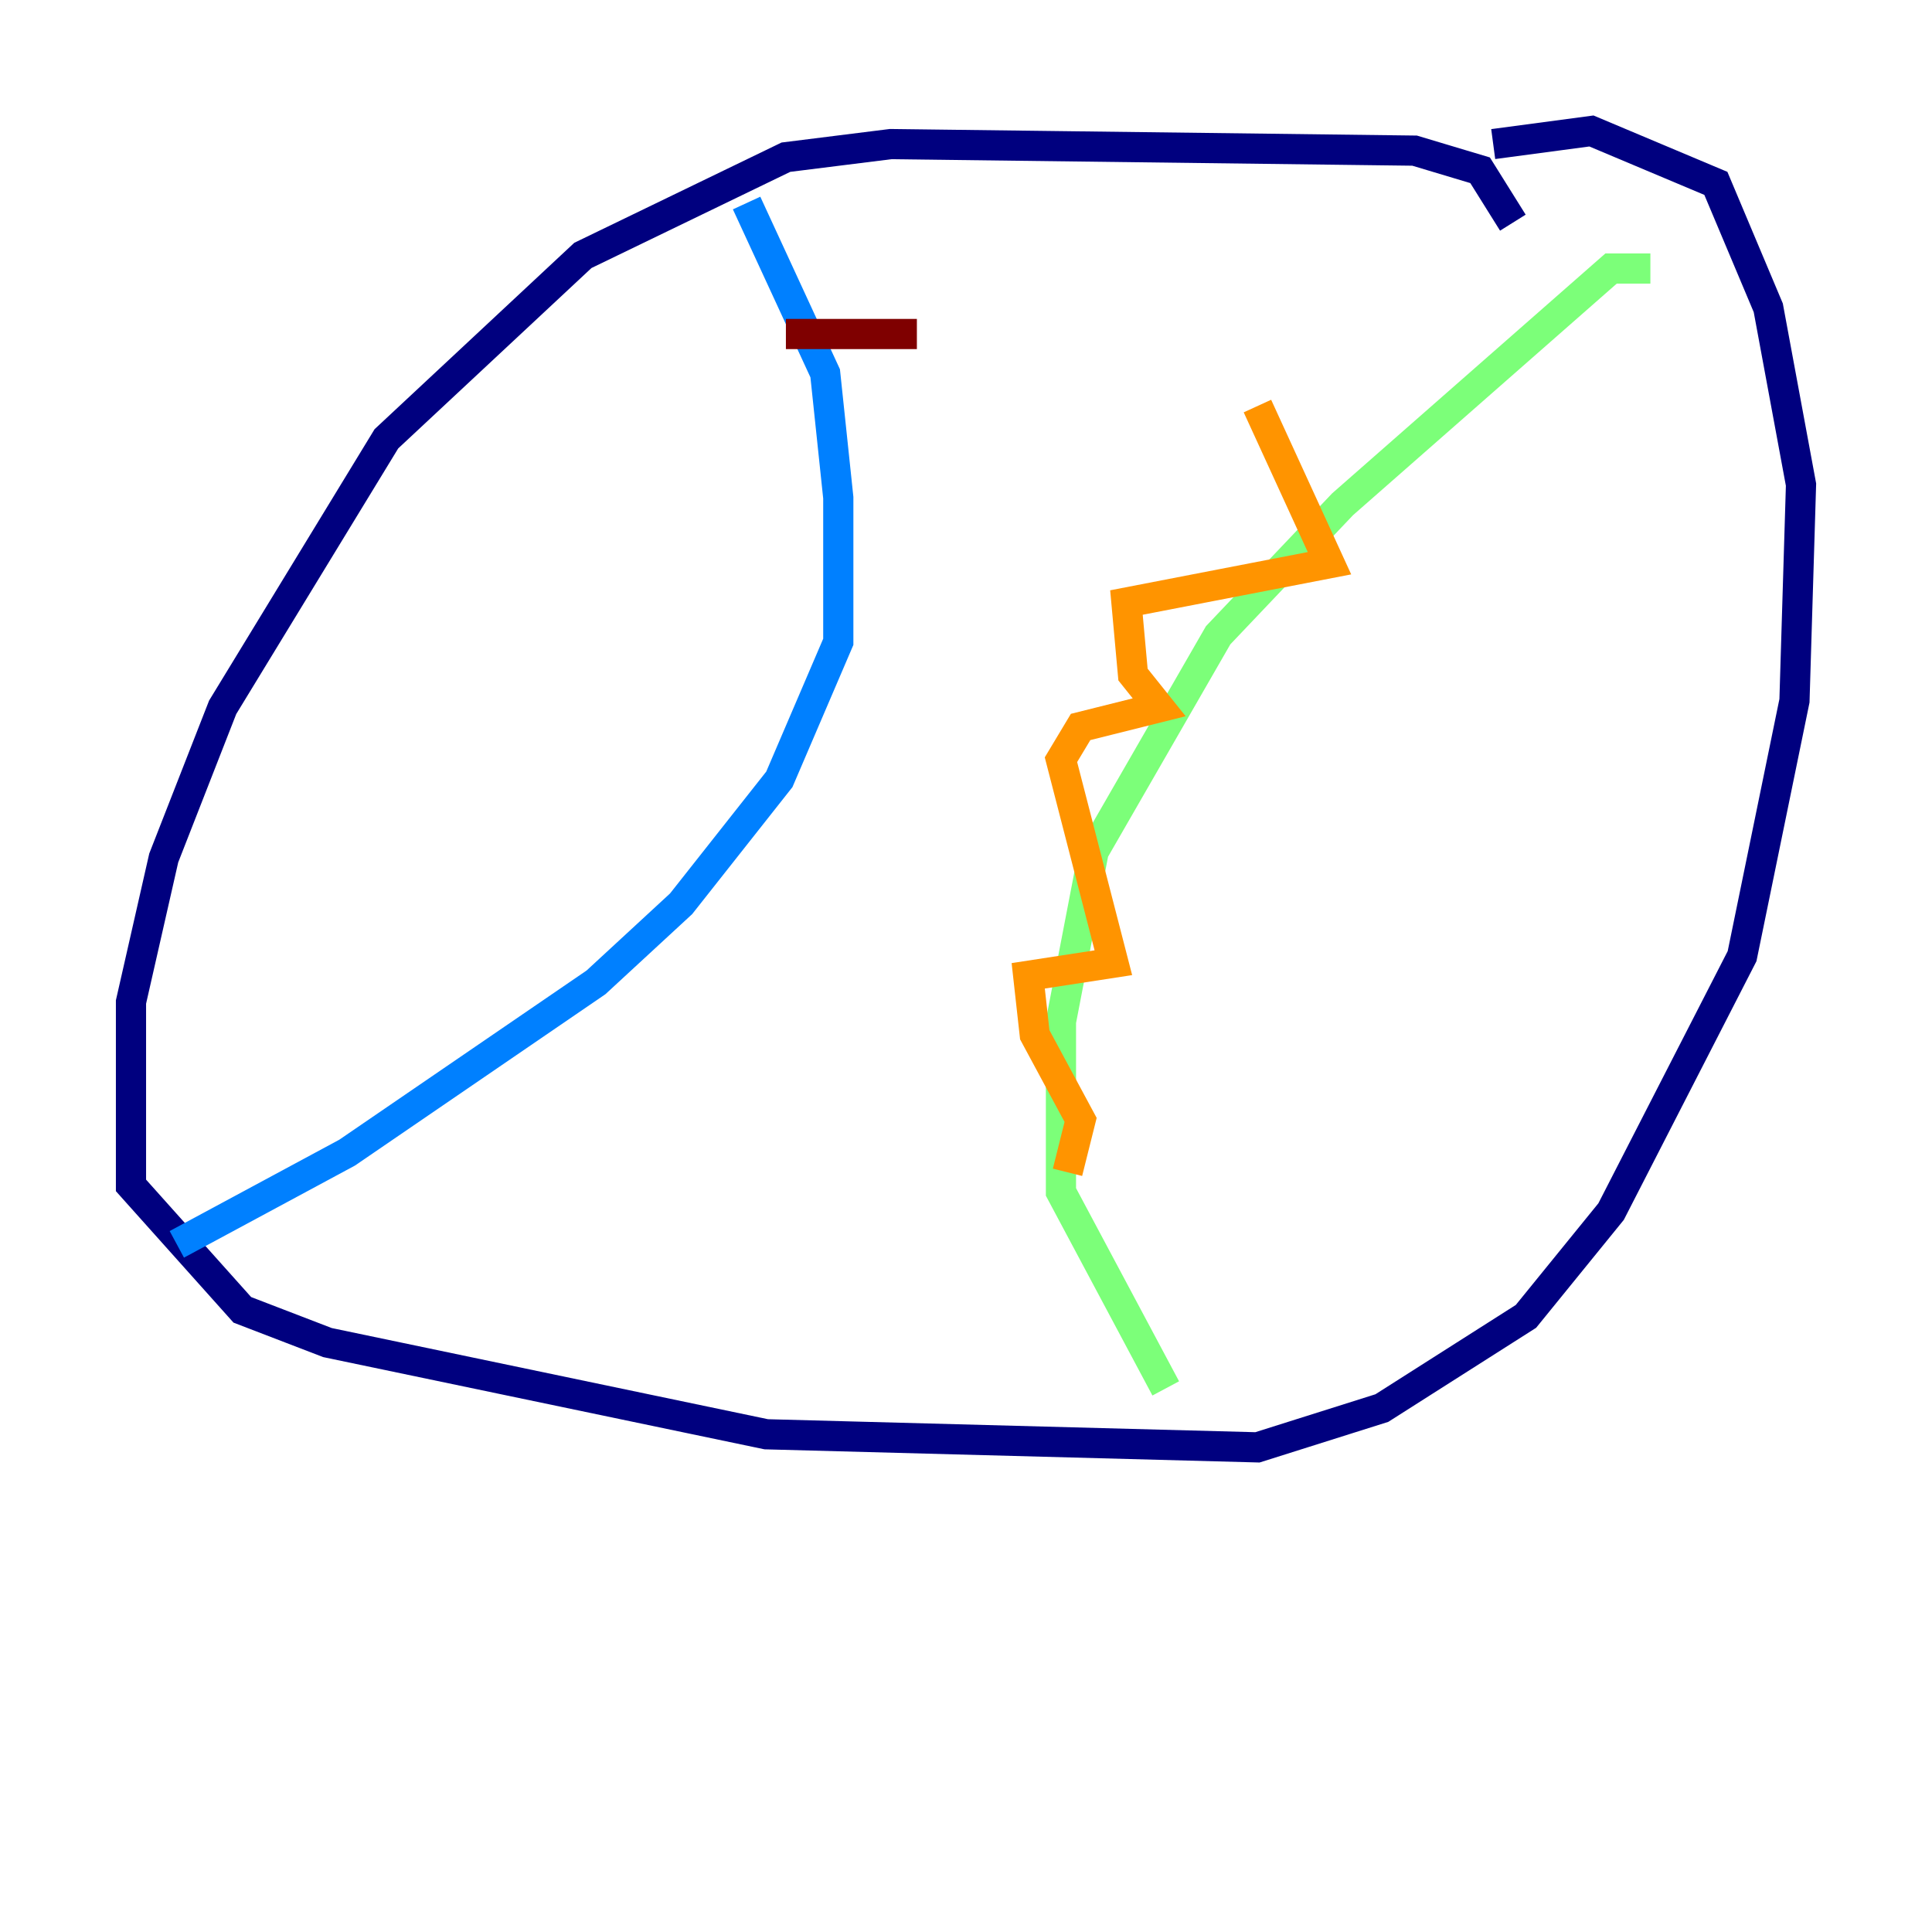 <?xml version="1.0" encoding="utf-8" ?>
<svg baseProfile="tiny" height="128" version="1.2" viewBox="0,0,128,128" width="128" xmlns="http://www.w3.org/2000/svg" xmlns:ev="http://www.w3.org/2001/xml-events" xmlns:xlink="http://www.w3.org/1999/xlink"><defs /><polyline fill="none" points="100.231,14.752 98.061,11.281 93.722,9.98 59.01,9.546 52.068,10.414 38.617,16.922 25.6,29.071 14.752,46.861 10.848,56.841 8.678,66.386 8.678,78.536 16.054,86.78 21.695,88.949 50.766,95.024 83.308,95.891 91.552,93.288 101.098,87.214 106.739,80.271 115.417,63.349 118.888,46.427 119.322,32.108 117.153,20.393 113.681,12.149 105.437,8.678 98.929,9.546" stroke="#00007f" stroke-width="2" /><polyline fill="none" points="49.464,13.451 54.671,24.732 55.539,32.976 55.539,42.522 51.634,51.634 45.125,59.878 39.485,65.085 22.997,76.366 11.715,82.441" stroke="#0080ff" stroke-width="2" /><polyline fill="none" points="109.342,17.79 106.739,17.79 88.949,33.41 80.705,42.088 72.461,56.407 70.291,67.688 70.291,78.969 77.234,91.986" stroke="#7cff79" stroke-width="2" /><polyline fill="none" points="83.308,26.902 88.081,37.315 74.63,39.919 75.064,44.691 76.8,46.861 71.593,48.163 70.291,50.332 73.763,63.783 68.122,64.651 68.556,68.556 71.593,74.197 70.725,77.668" stroke="#ff9400" stroke-width="2" /><polyline fill="none" points="52.068,22.129 60.746,22.129" stroke="#7f0000" stroke-width="2" /></svg>